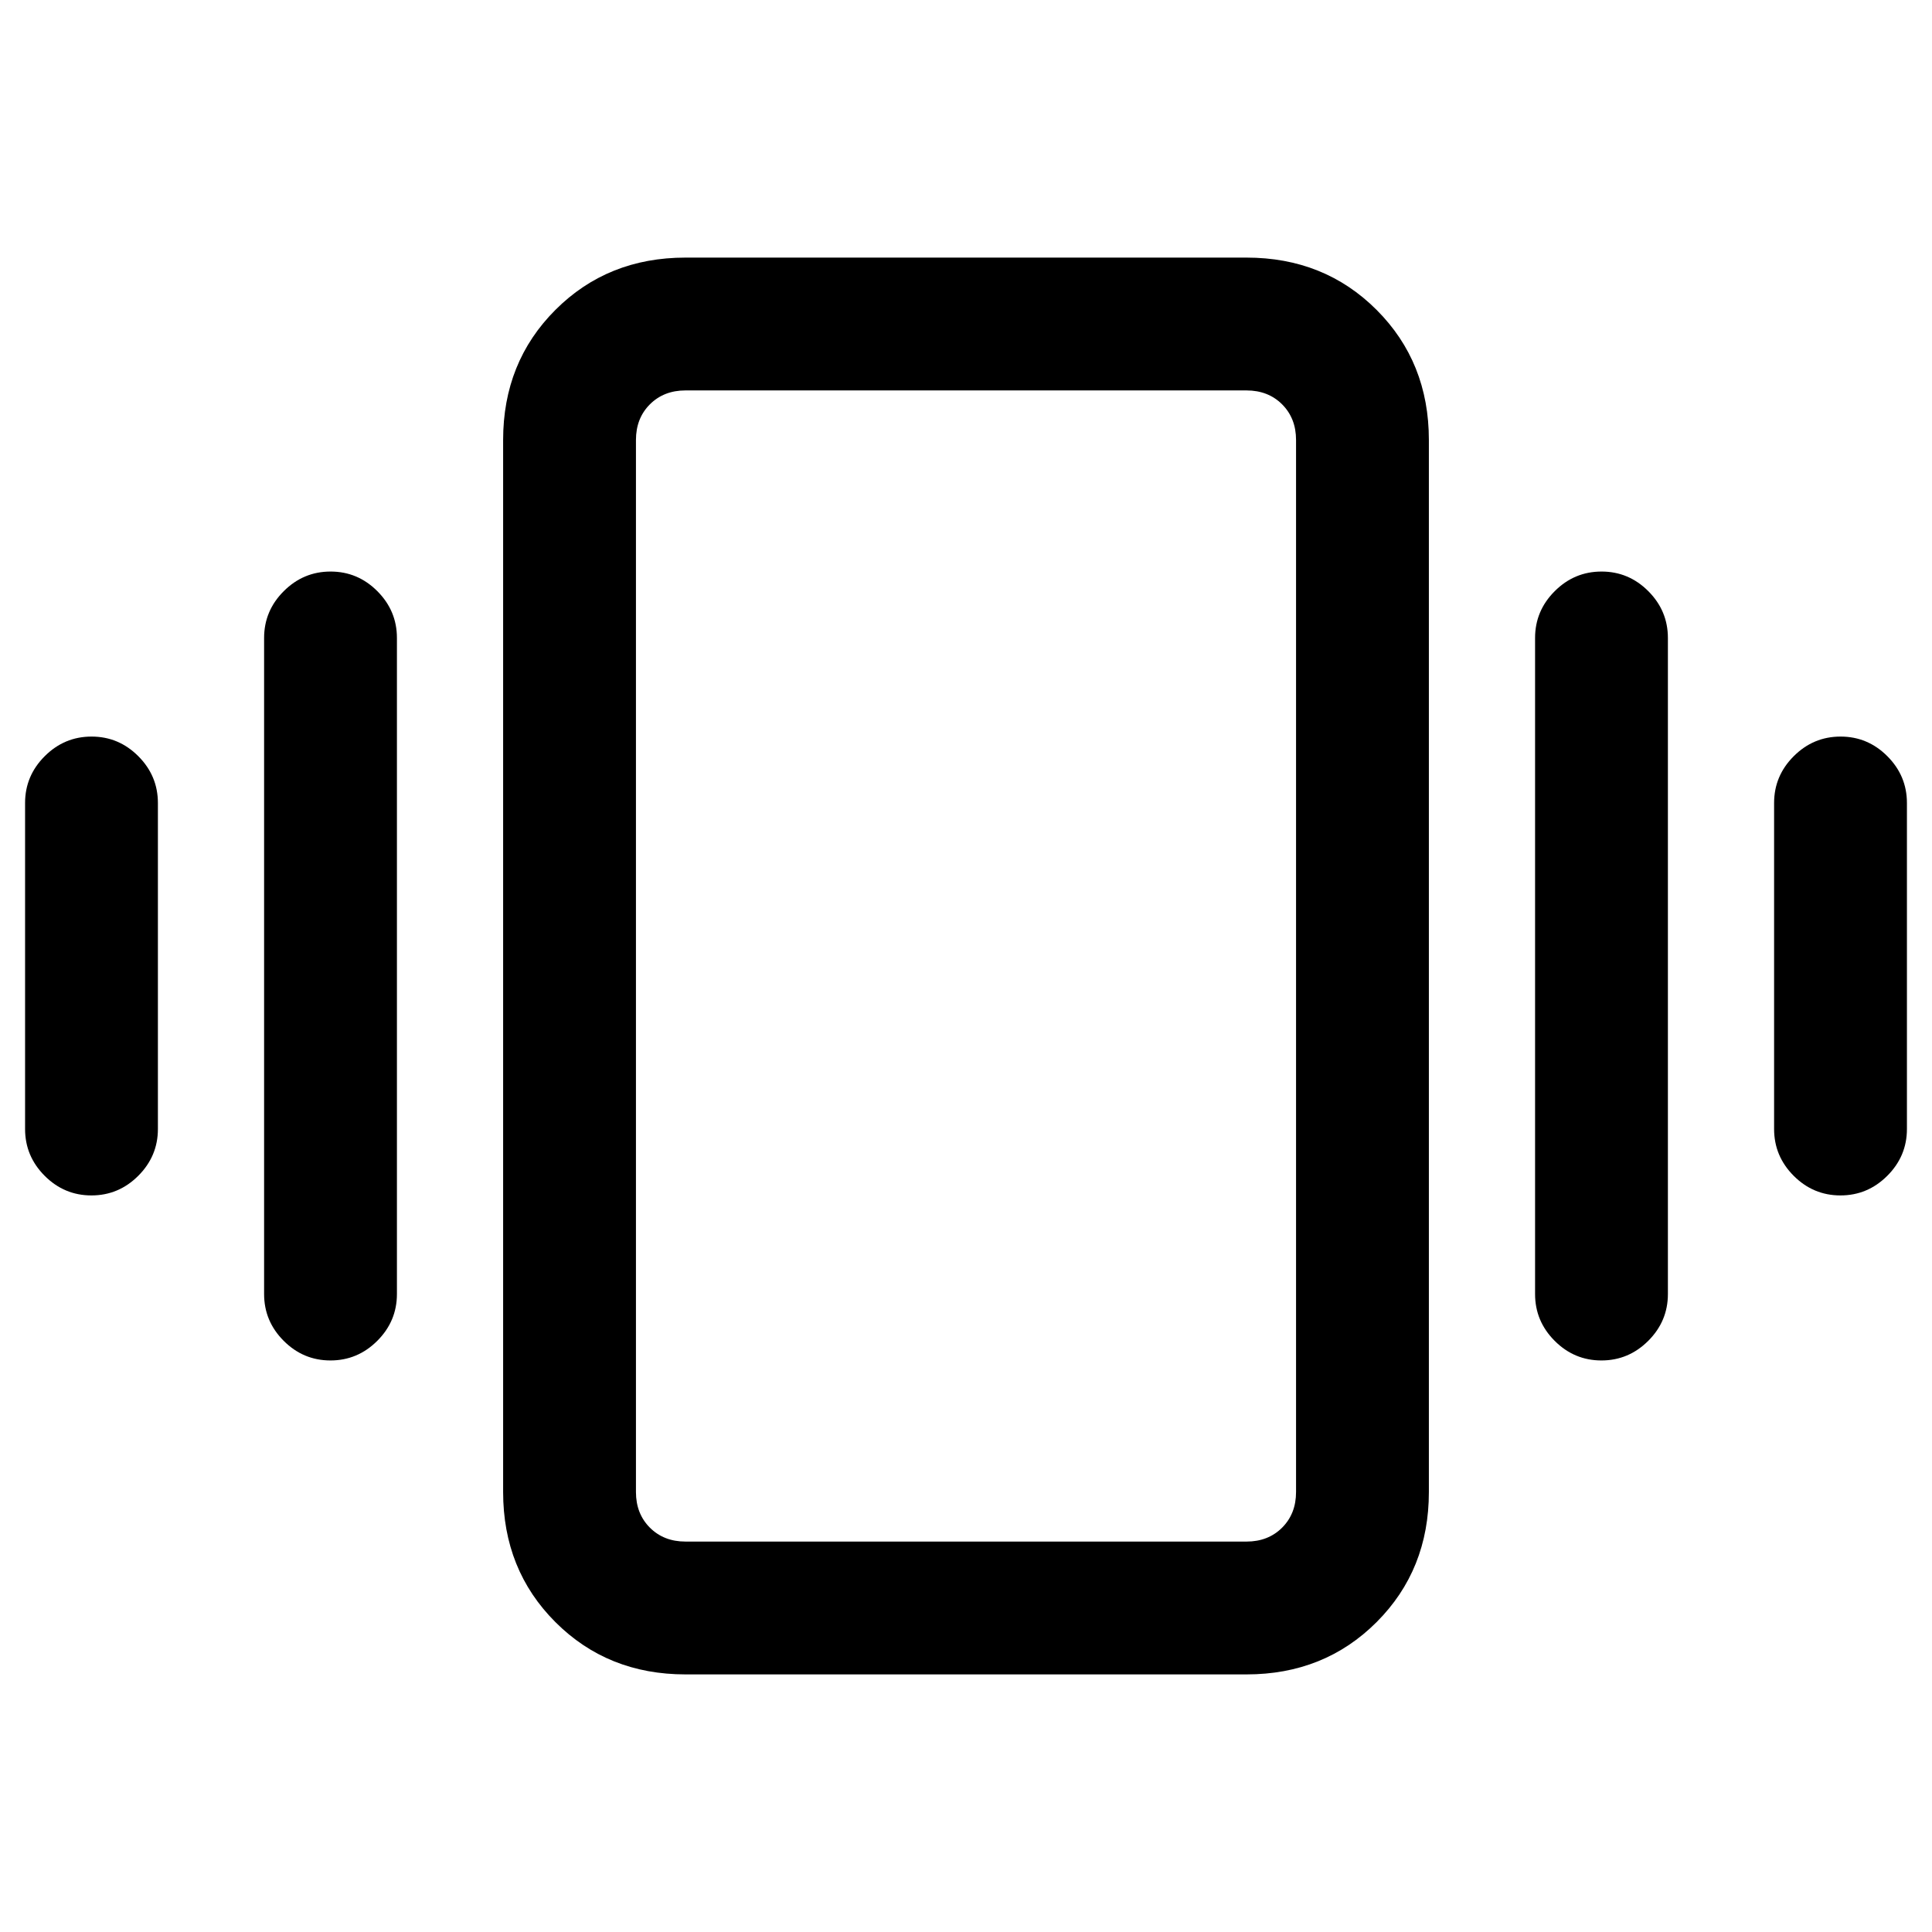 <svg xmlns="http://www.w3.org/2000/svg" height="24" viewBox="0 -960 960 960" width="24"><path d="M45.49-594q13.51 0 23.24 9.75 9.73 9.75 9.73 23.25v162q0 13.5-9.76 23.25Q58.95-366 45.43-366q-13.51 0-23.24-9.75-9.73-9.75-9.73-23.25v-162q0-13.5 9.76-23.25T45.49-594Zm118.77-82q13.51 0 23.24 9.75 9.73 9.75 9.73 23.25v326q0 13.5-9.76 23.25-9.75 9.75-23.27 9.75-13.51 0-23.24-9.75-9.73-9.75-9.73-23.25v-326q0-13.5 9.76-23.25t23.27-9.75Zm750.31 82q13.51 0 23.24 9.75 9.73 9.75 9.73 23.25v162q0 13.5-9.76 23.25T914.51-366q-13.51 0-23.24-9.75-9.73-9.75-9.73-23.25v-162q0-13.5 9.76-23.25 9.75-9.75 23.27-9.75ZM795.8-676q13.51 0 23.24 9.75 9.73 9.75 9.73 23.25v326q0 13.5-9.76 23.25T795.74-284q-13.51 0-23.24-9.75-9.73-9.75-9.73-23.25v-326q0-13.5 9.76-23.25 9.75-9.75 23.27-9.75ZM340.62-128q-38.66 0-64.64-25.98Q250-179.96 250-218.62v-522.76q0-38.66 25.98-64.64Q301.96-832 340.62-832h278.76q38.66 0 64.64 25.98Q710-780.04 710-741.38v522.76q0 38.66-25.98 64.64Q658.04-128 619.38-128H340.62Zm0-66h278.76q10.77 0 17.7-6.92 6.92-6.93 6.92-17.7v-522.76q0-10.77-6.92-17.7-6.93-6.92-17.7-6.92H340.62q-10.77 0-17.7 6.92-6.92 6.93-6.92 17.7v522.76q0 10.77 6.92 17.7 6.93 6.92 17.7 6.92ZM316-194v-572 572Z"/></svg>
